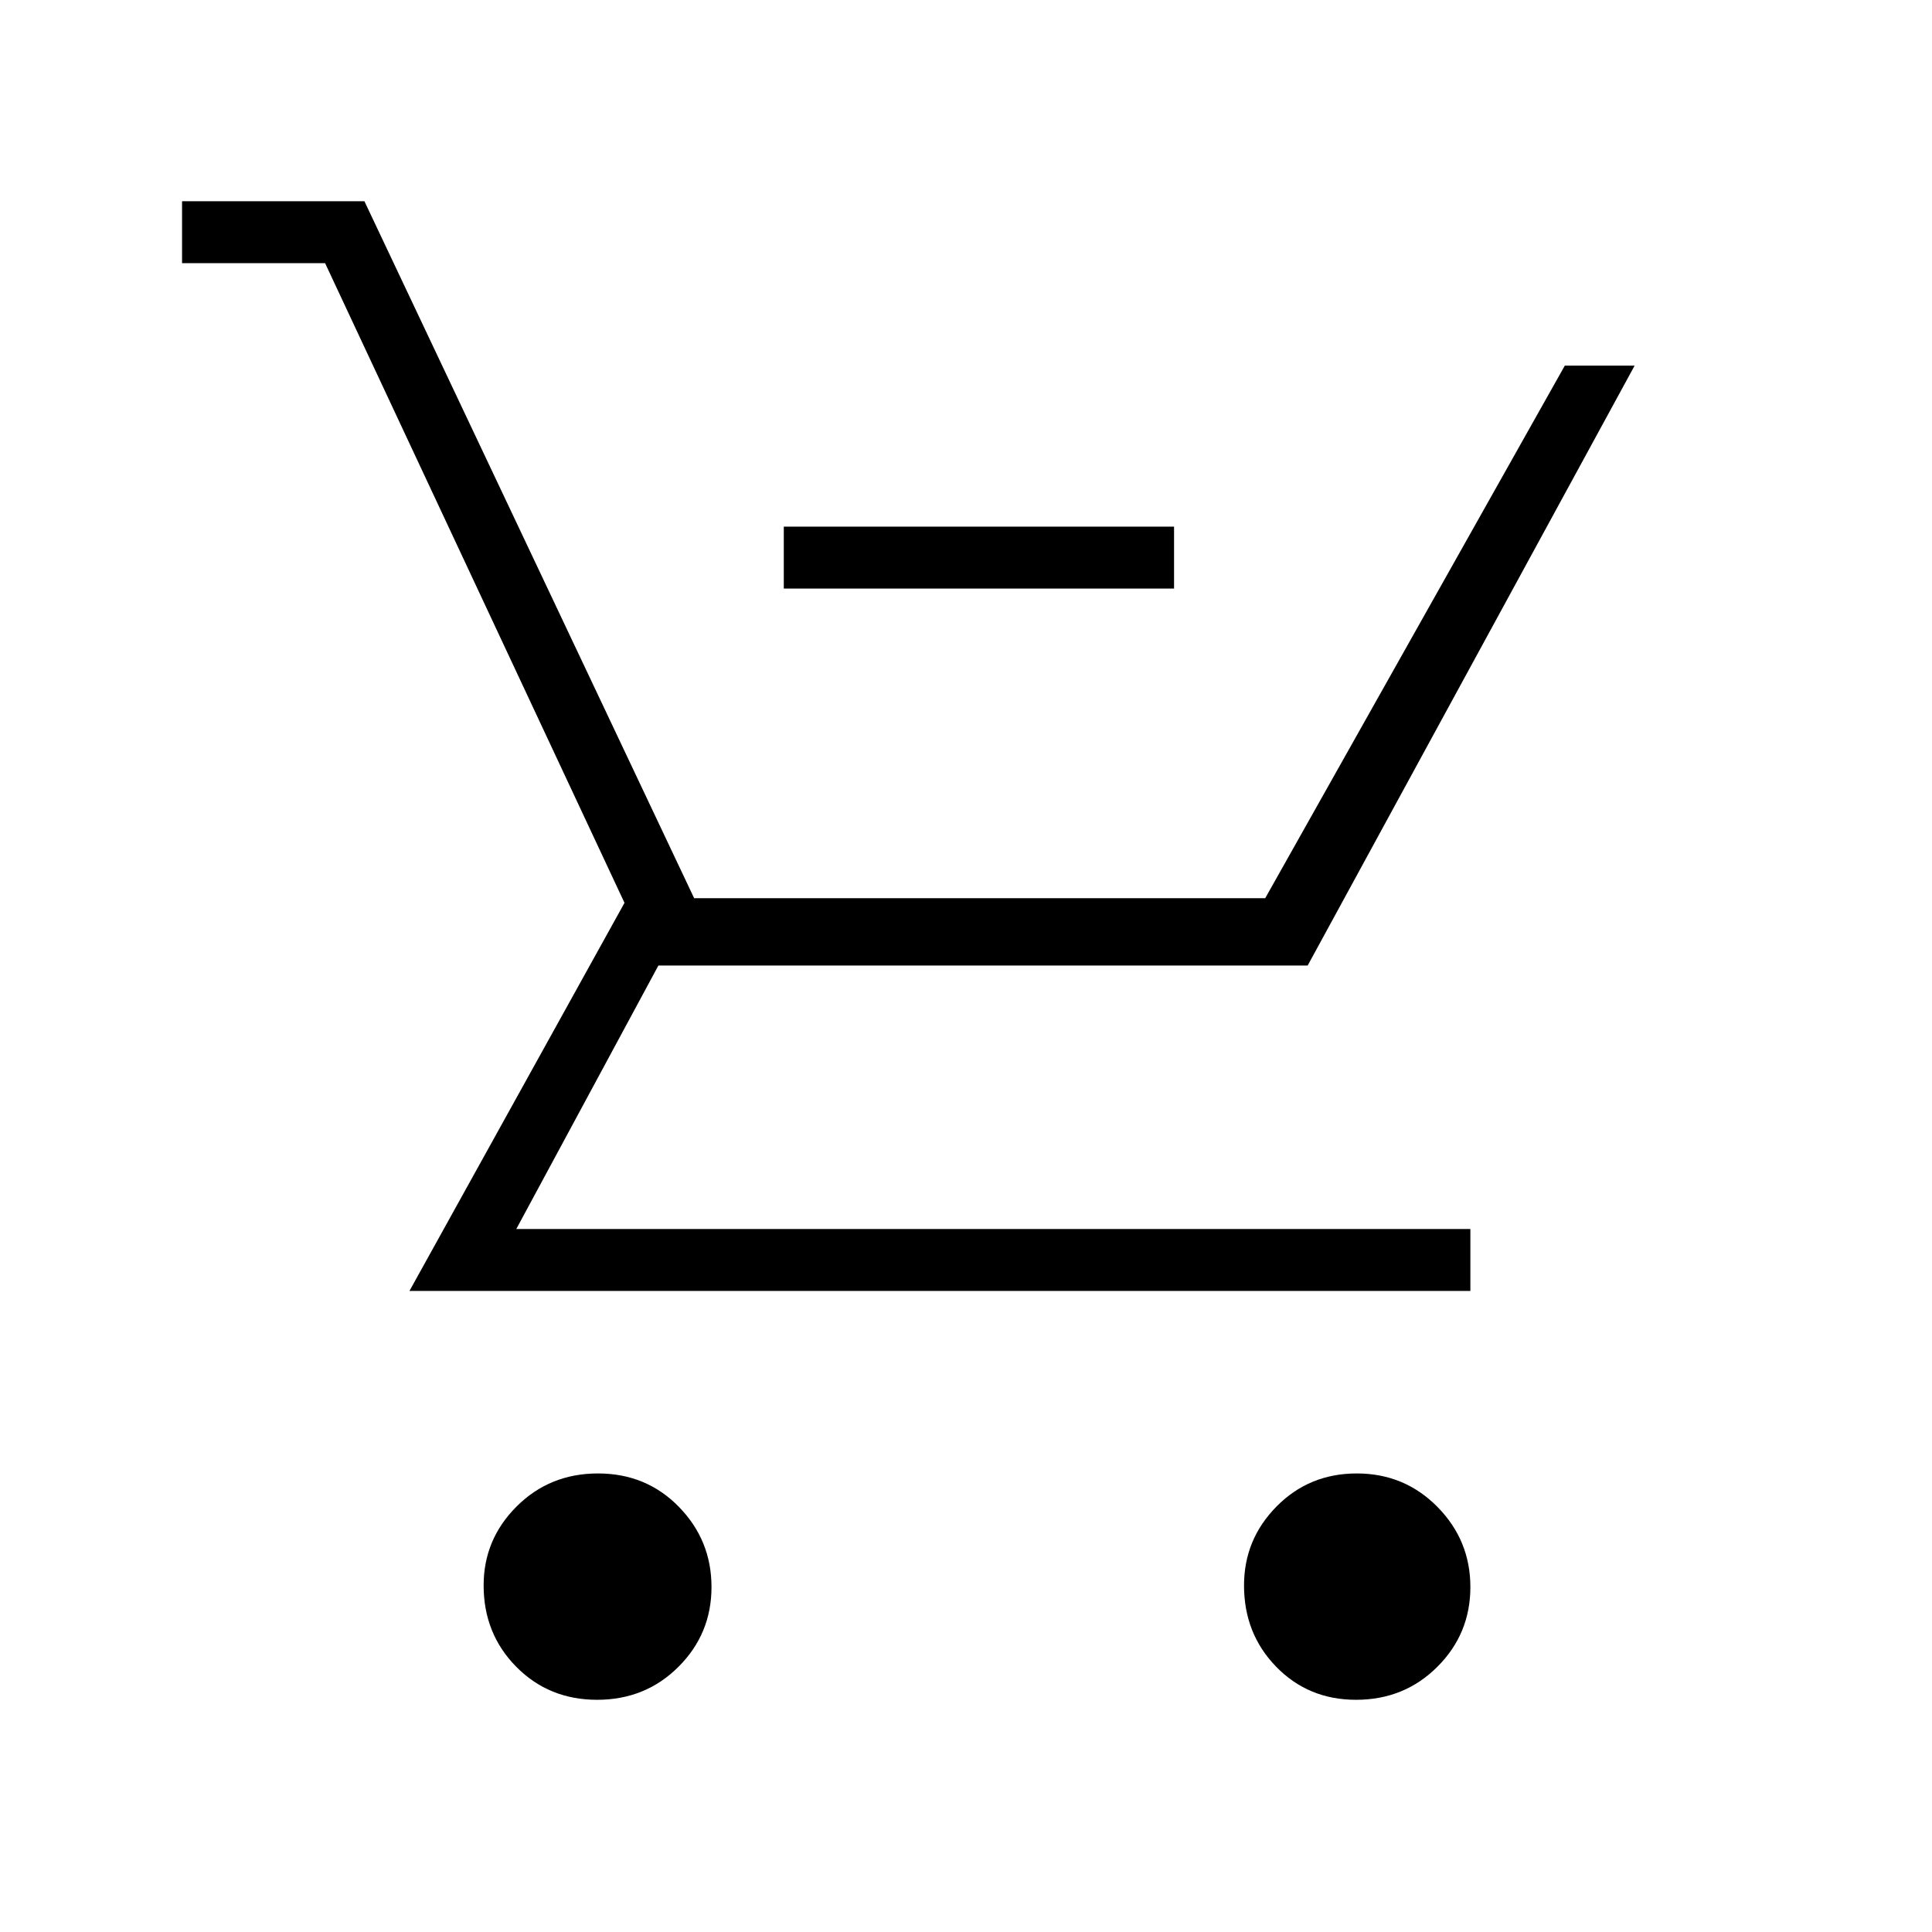 <svg xmlns="http://www.w3.org/2000/svg" height="48" viewBox="0 -960 960 960" width="48"><path d="M389.46-667.54v-30.77h193.92v30.77H389.46Zm-92.75 552.16q-24 0-40.2-16.42-16.2-16.41-16.2-40.41 0-22.87 16.41-39.25 16.42-16.39 40.42-16.39 23.99 0 40.2 16.6 16.2 16.6 16.2 39.85t-16.42 39.63q-16.41 16.39-40.41 16.39Zm377.08 0q-23.68 0-39.66-16.42-15.98-16.41-15.98-40.41 0-22.87 16.18-39.25 16.18-16.39 39.85-16.39t40.05 16.6q16.39 16.6 16.39 39.85t-16.42 39.63q-16.41 16.39-40.41 16.39ZM90.46-829.23V-860h90.62l163.84 346.31h283.76l148.86-264.62h34.69L649.77-480.23H327.15l-70.61 130.92h474.08v30.77H203.46l106.85-192.84-148.77-317.85H90.46Z"/></svg>